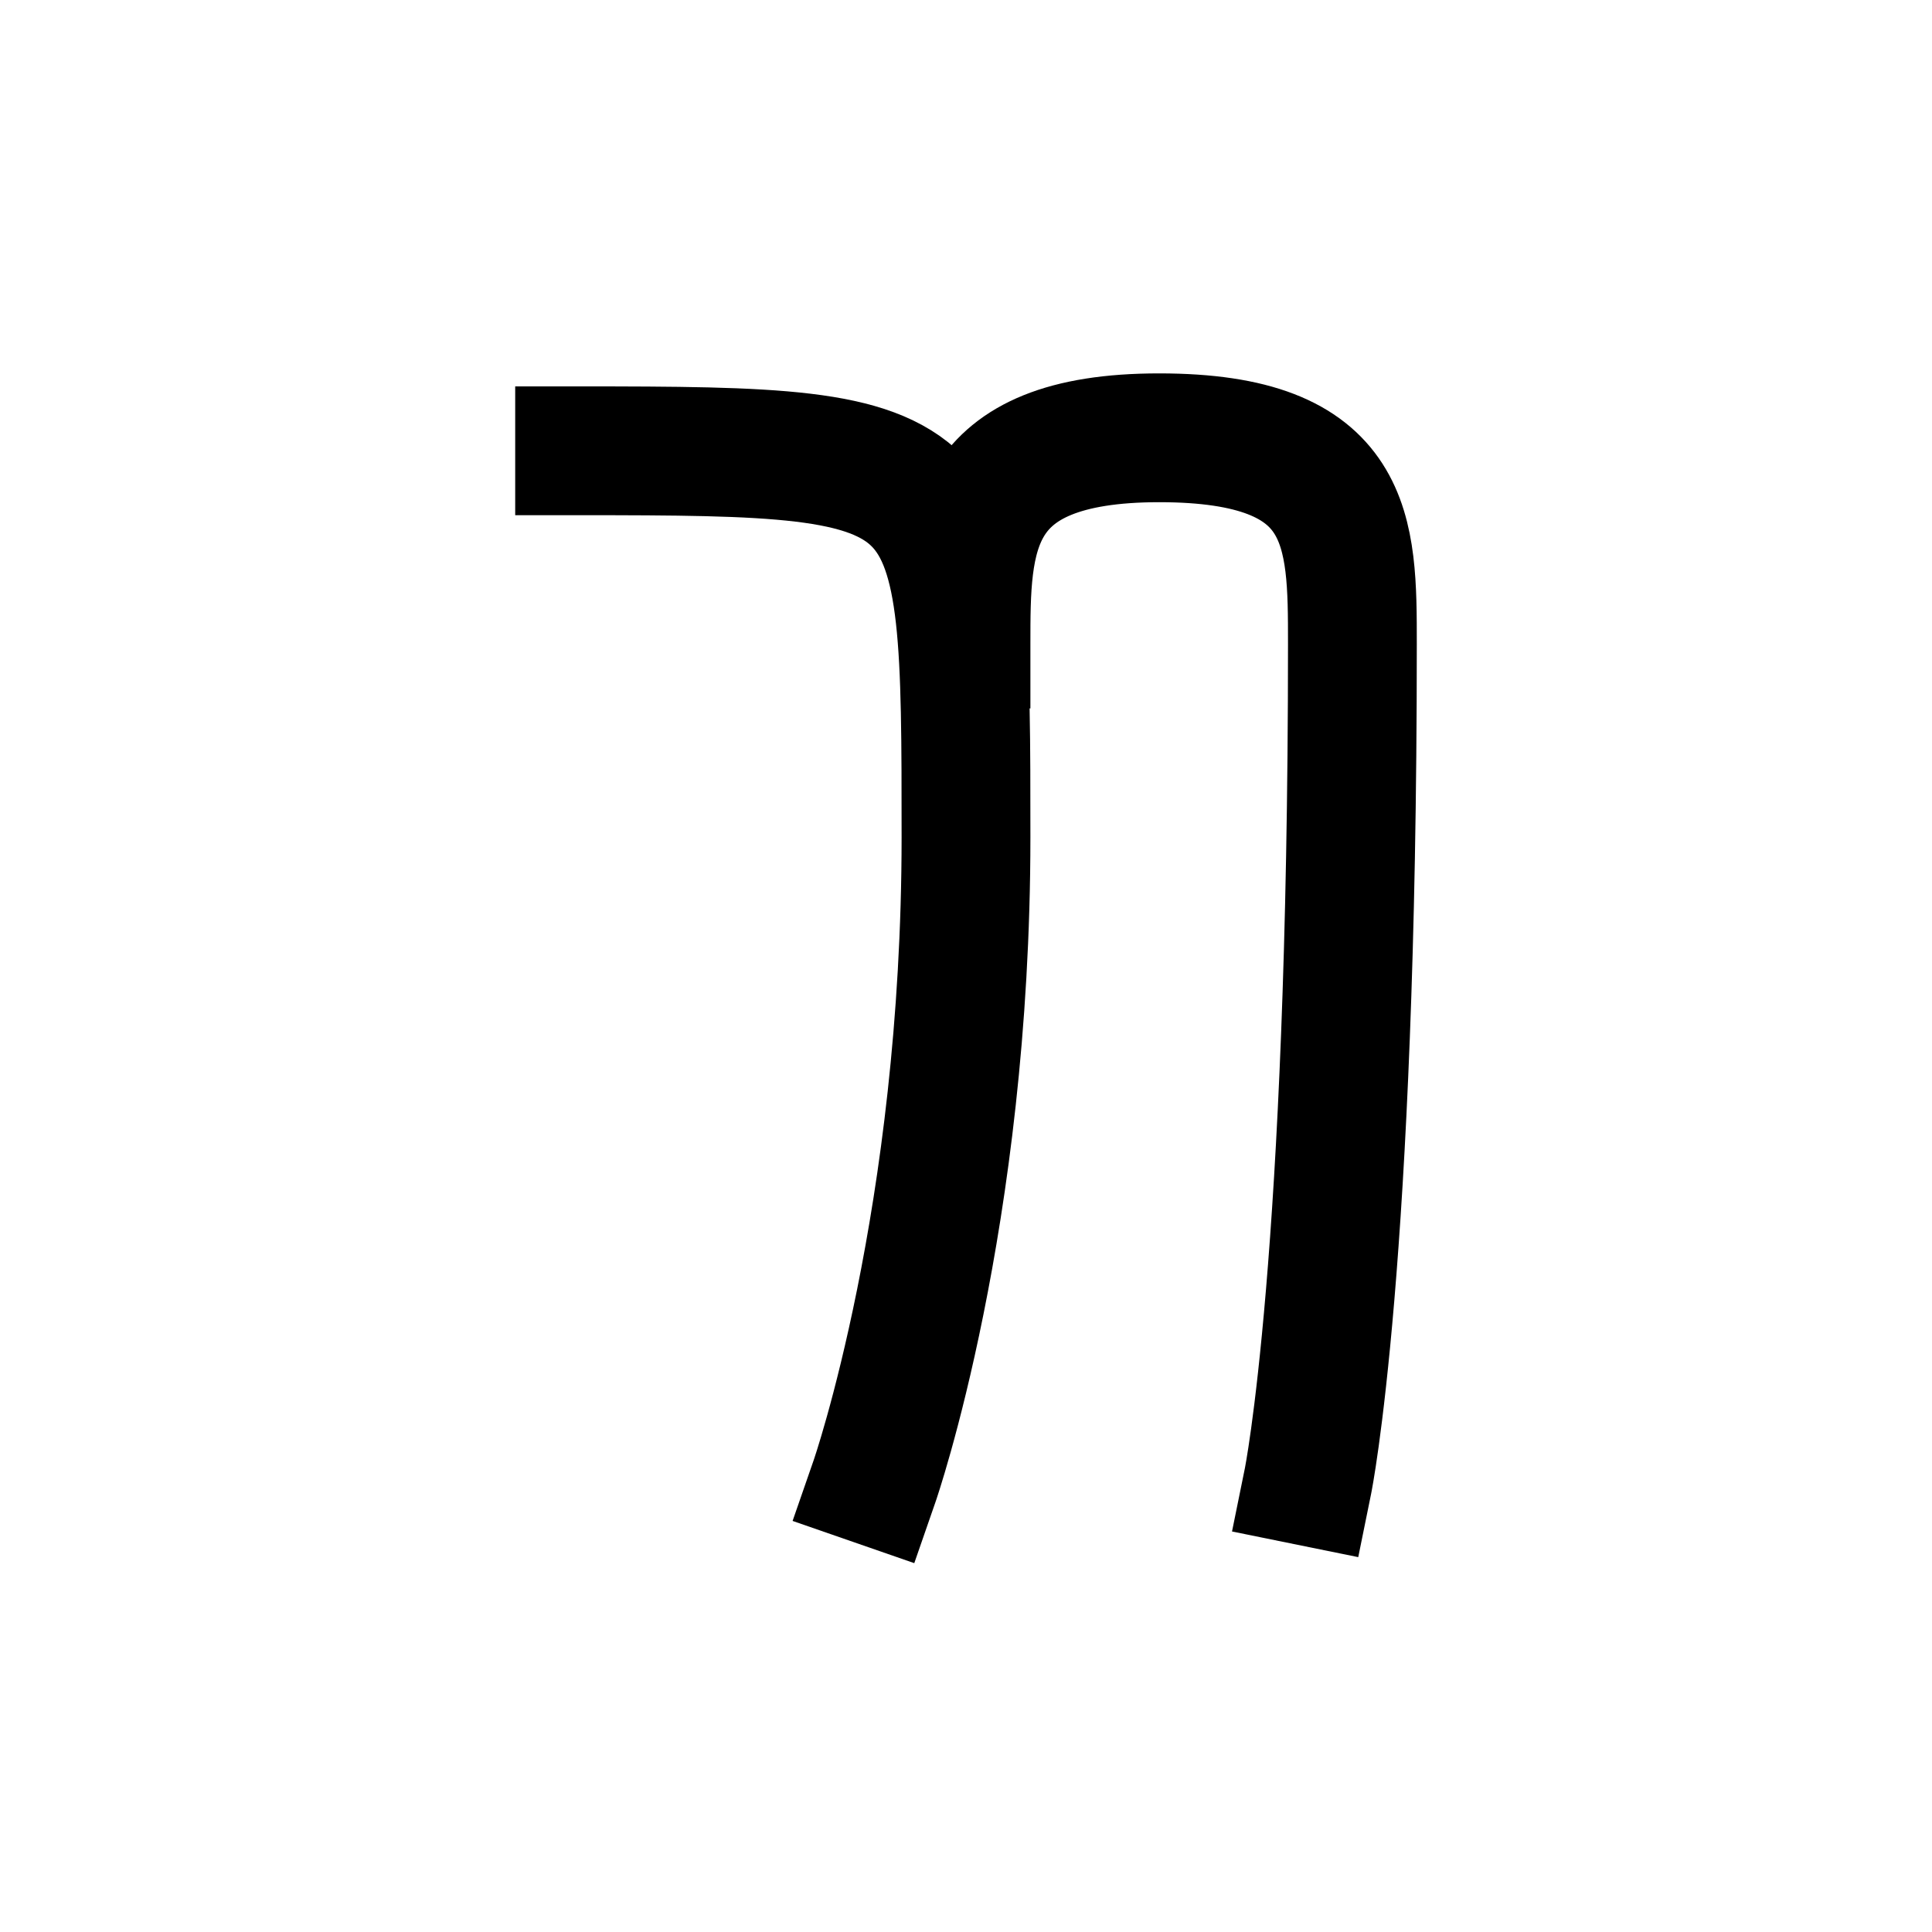 <?xml version="1.0" encoding="UTF-8"?>
<svg id="a" data-name="레이어 1" xmlns="http://www.w3.org/2000/svg" width="15" height="15" viewBox="0 0 15 15">
  <path d="M4.5,3.5h0c3,0,3,.046,3,3s-.71,5-.71,5" fill="none" stroke="#000" stroke-linecap="square" stroke-miterlimit="10"/>
  <path d="M7.5,5c0-.828,0-1.601,1.5-1.601s1.5.722,1.5,1.601c0,4.803-.345,6.5-.345,6.5" fill="none" stroke="#000" stroke-linecap="square" stroke-miterlimit="10"/>
</svg>